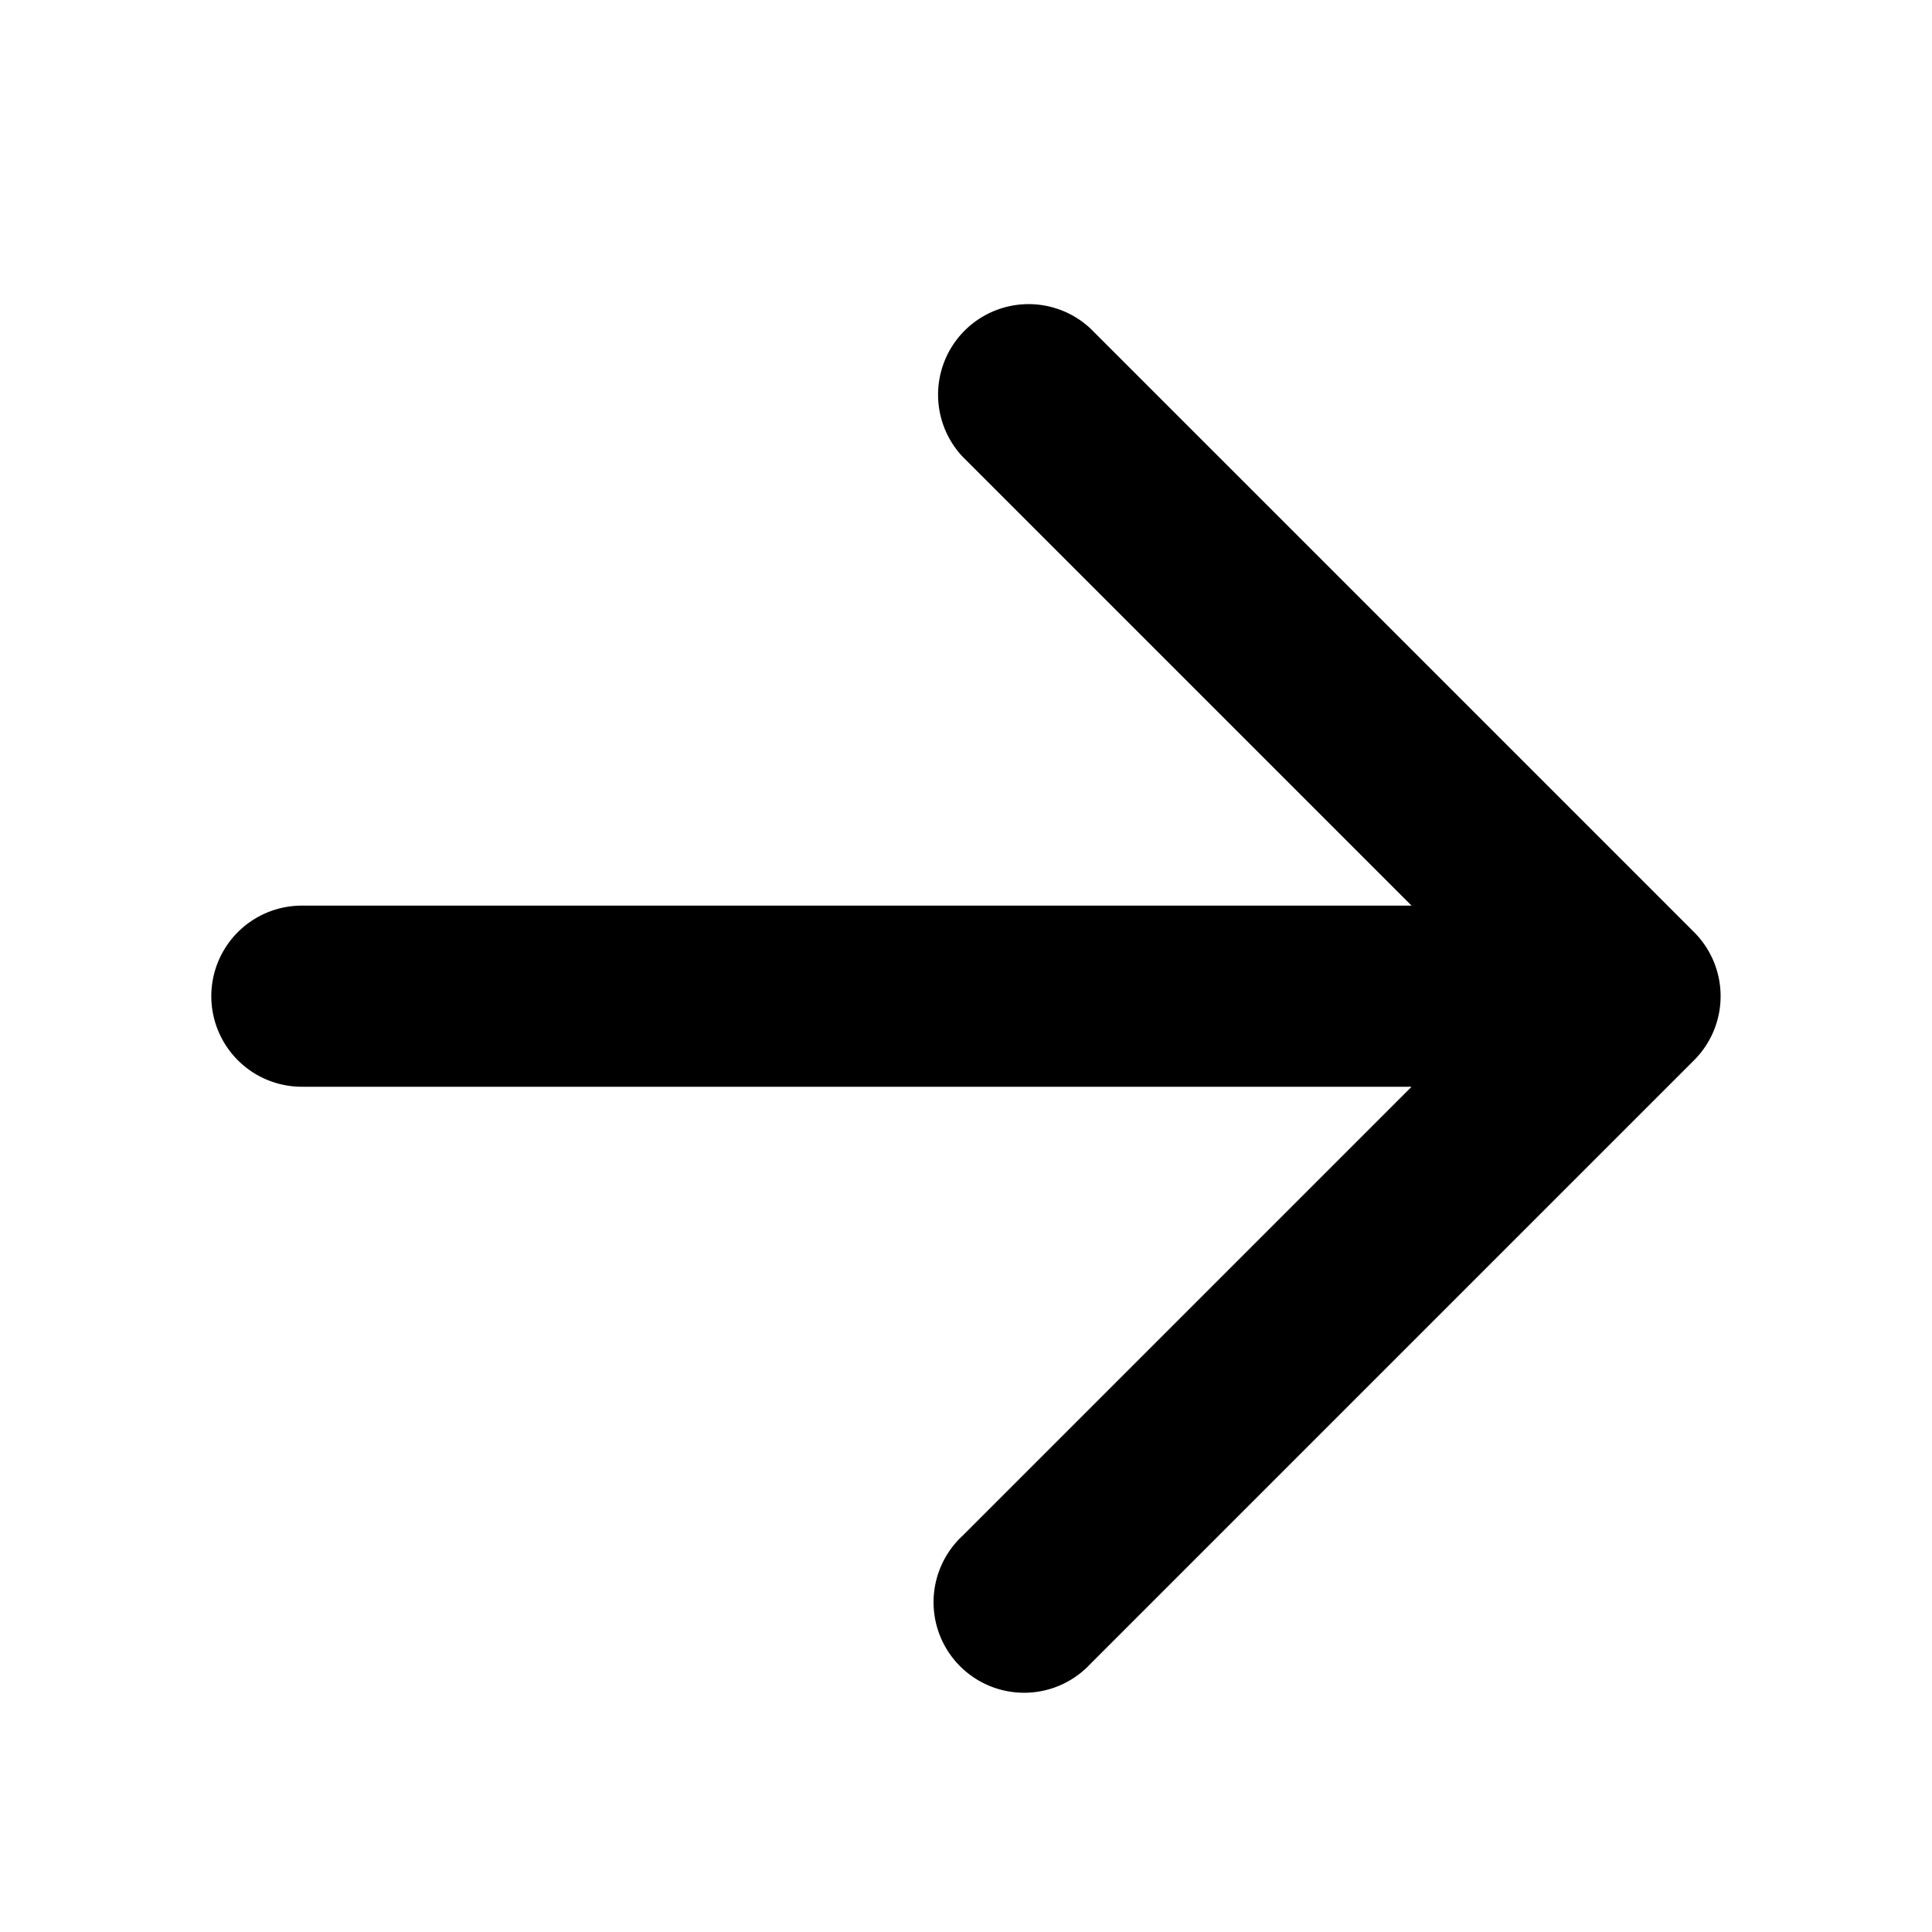 <svg width="16" height="16" viewBox="0 0 16 16" fill="none" xmlns="http://www.w3.org/2000/svg"><path fill-rule="evenodd" clip-rule="evenodd" d="M14.03 8.78a.75.75 0 000-1.06l-5-5a.75.75 0 00-1.06 1.06l3.72 3.72H2.5a.75.75 0 100 1.5h9.19l-3.72 3.72a.75.75 0 101.06 1.06l5-5z" fill="#000"/></svg>